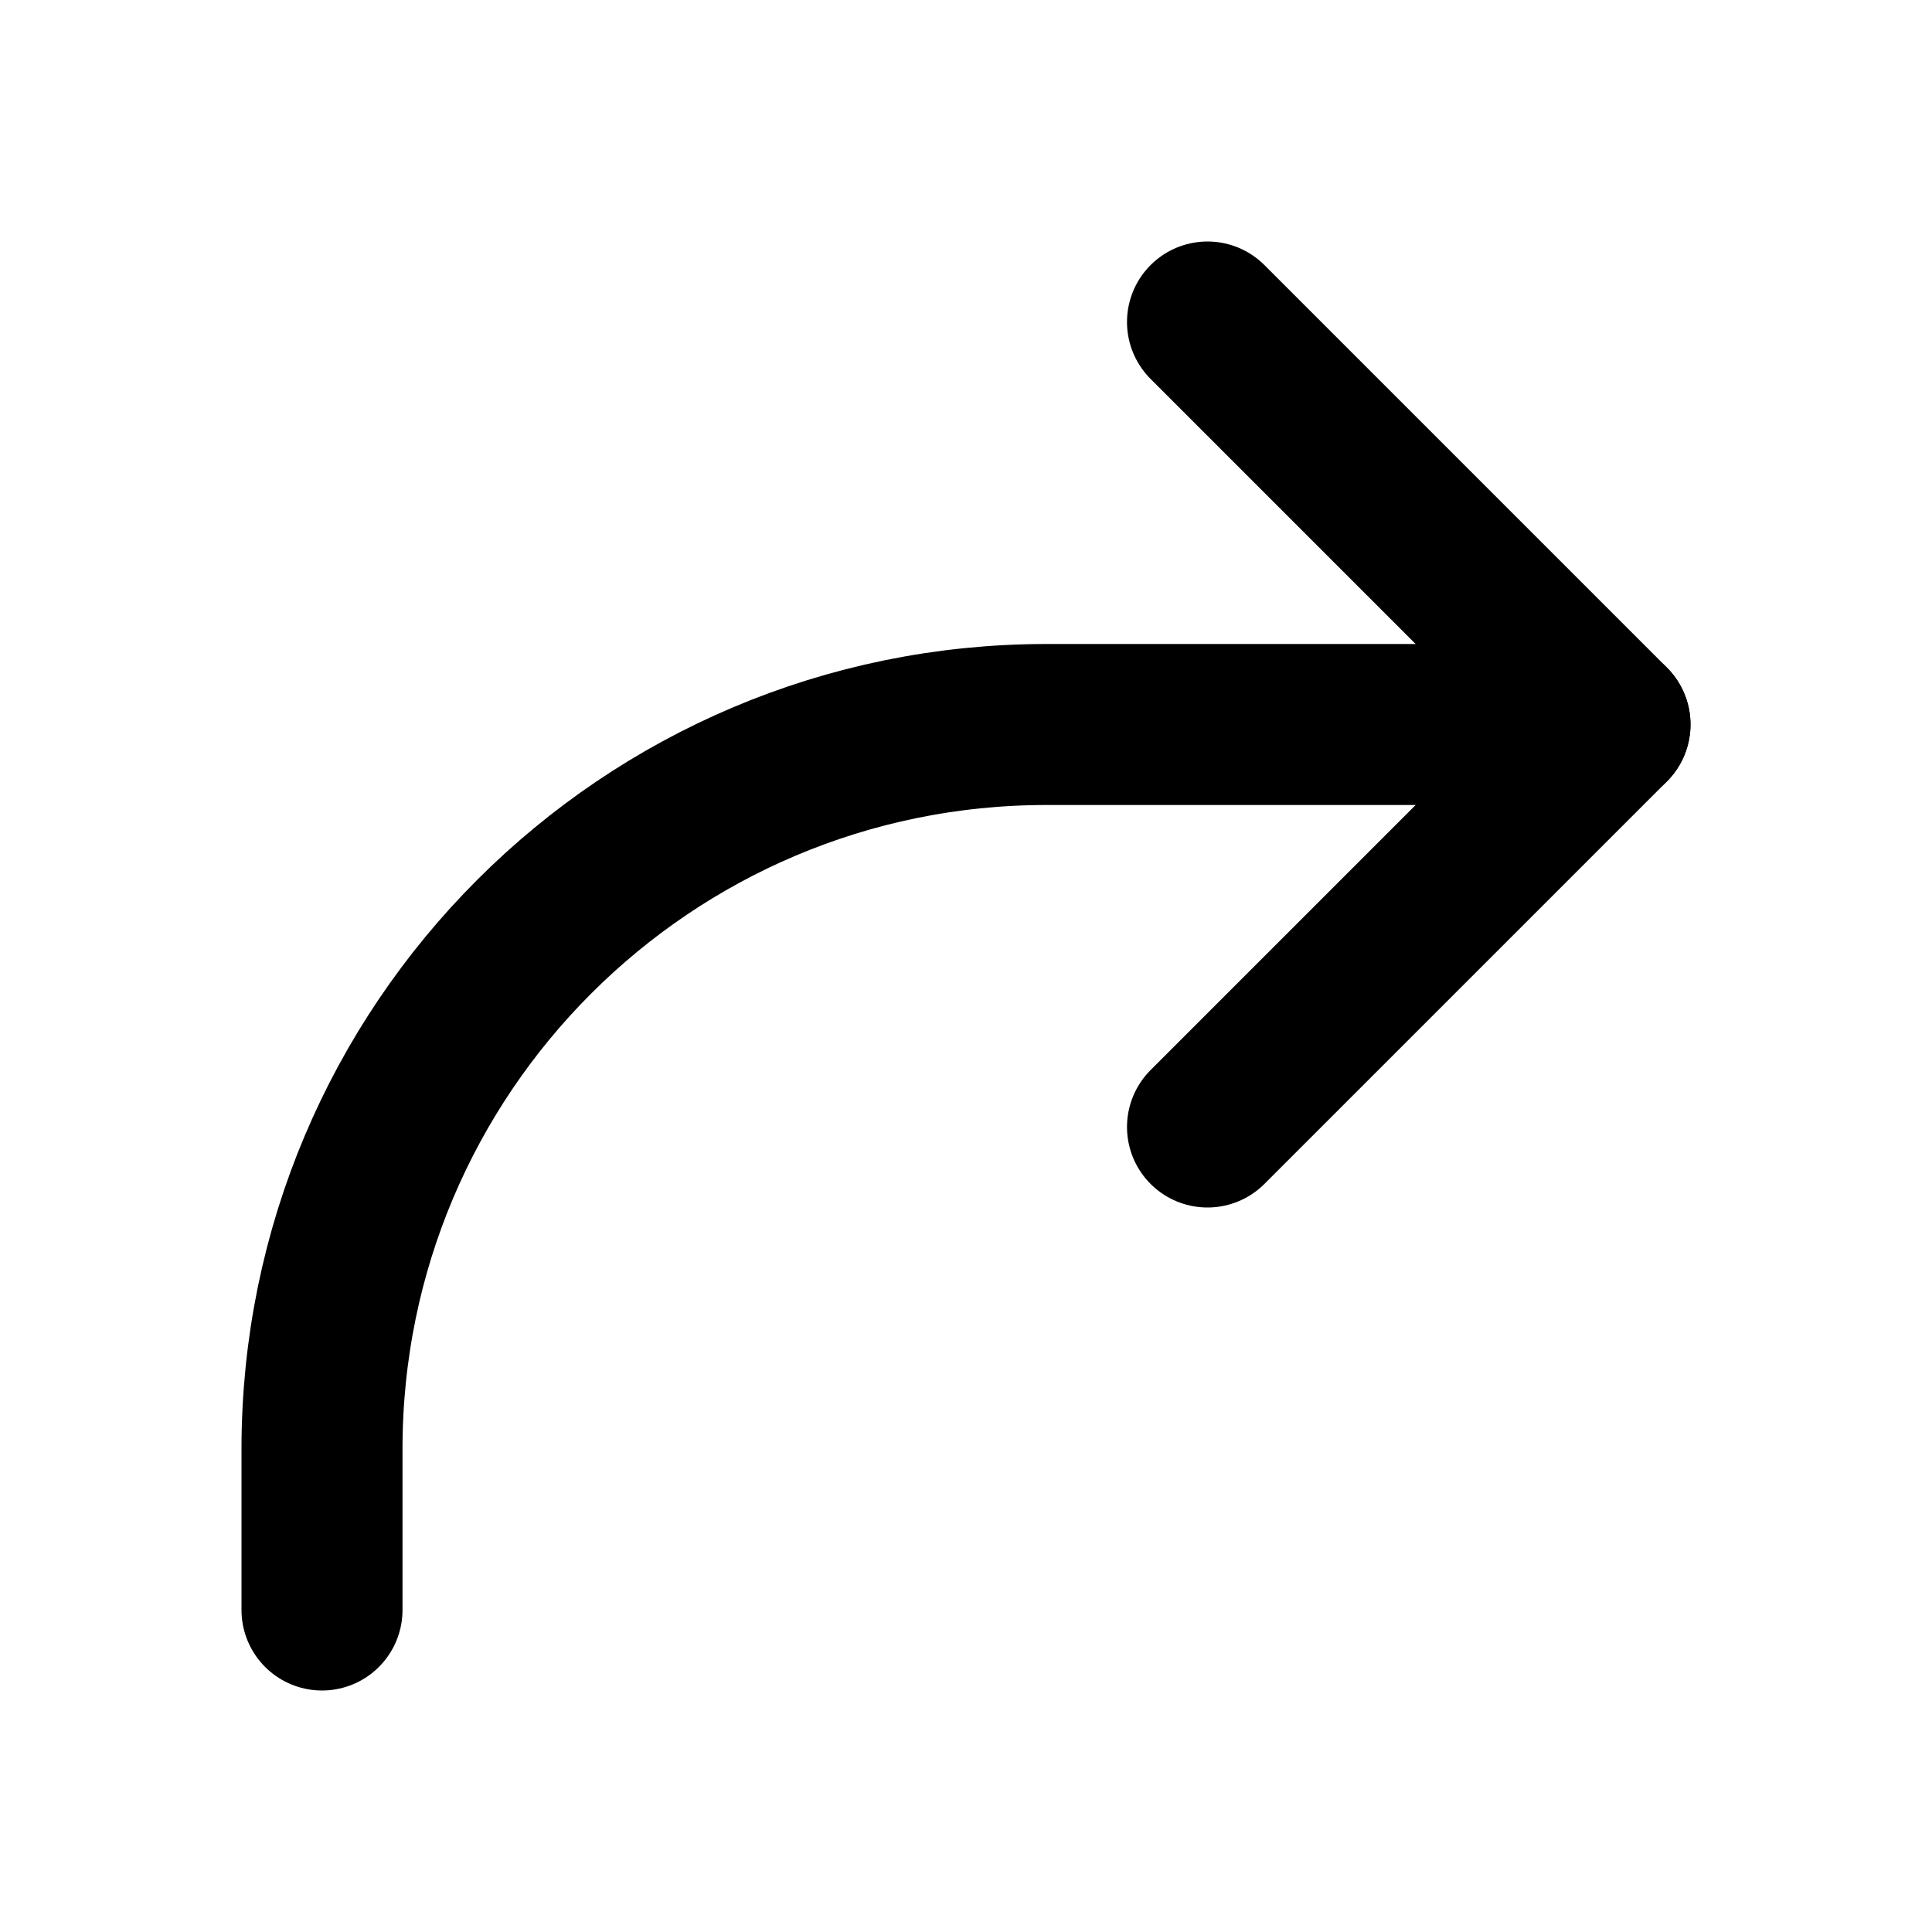 <svg width="24" height="24" viewBox="0 0 24 24" fill="none" xmlns="http://www.w3.org/2000/svg">
<path d="M15 14L20 9L15 4" stroke="black" stroke-width="2" stroke-linecap="round" stroke-linejoin="round"/>
<path d="M4 20V18C4 13.029 8.029 9 13 9H20" stroke="black" stroke-width="2" stroke-linecap="round" stroke-linejoin="round"/>
</svg>
